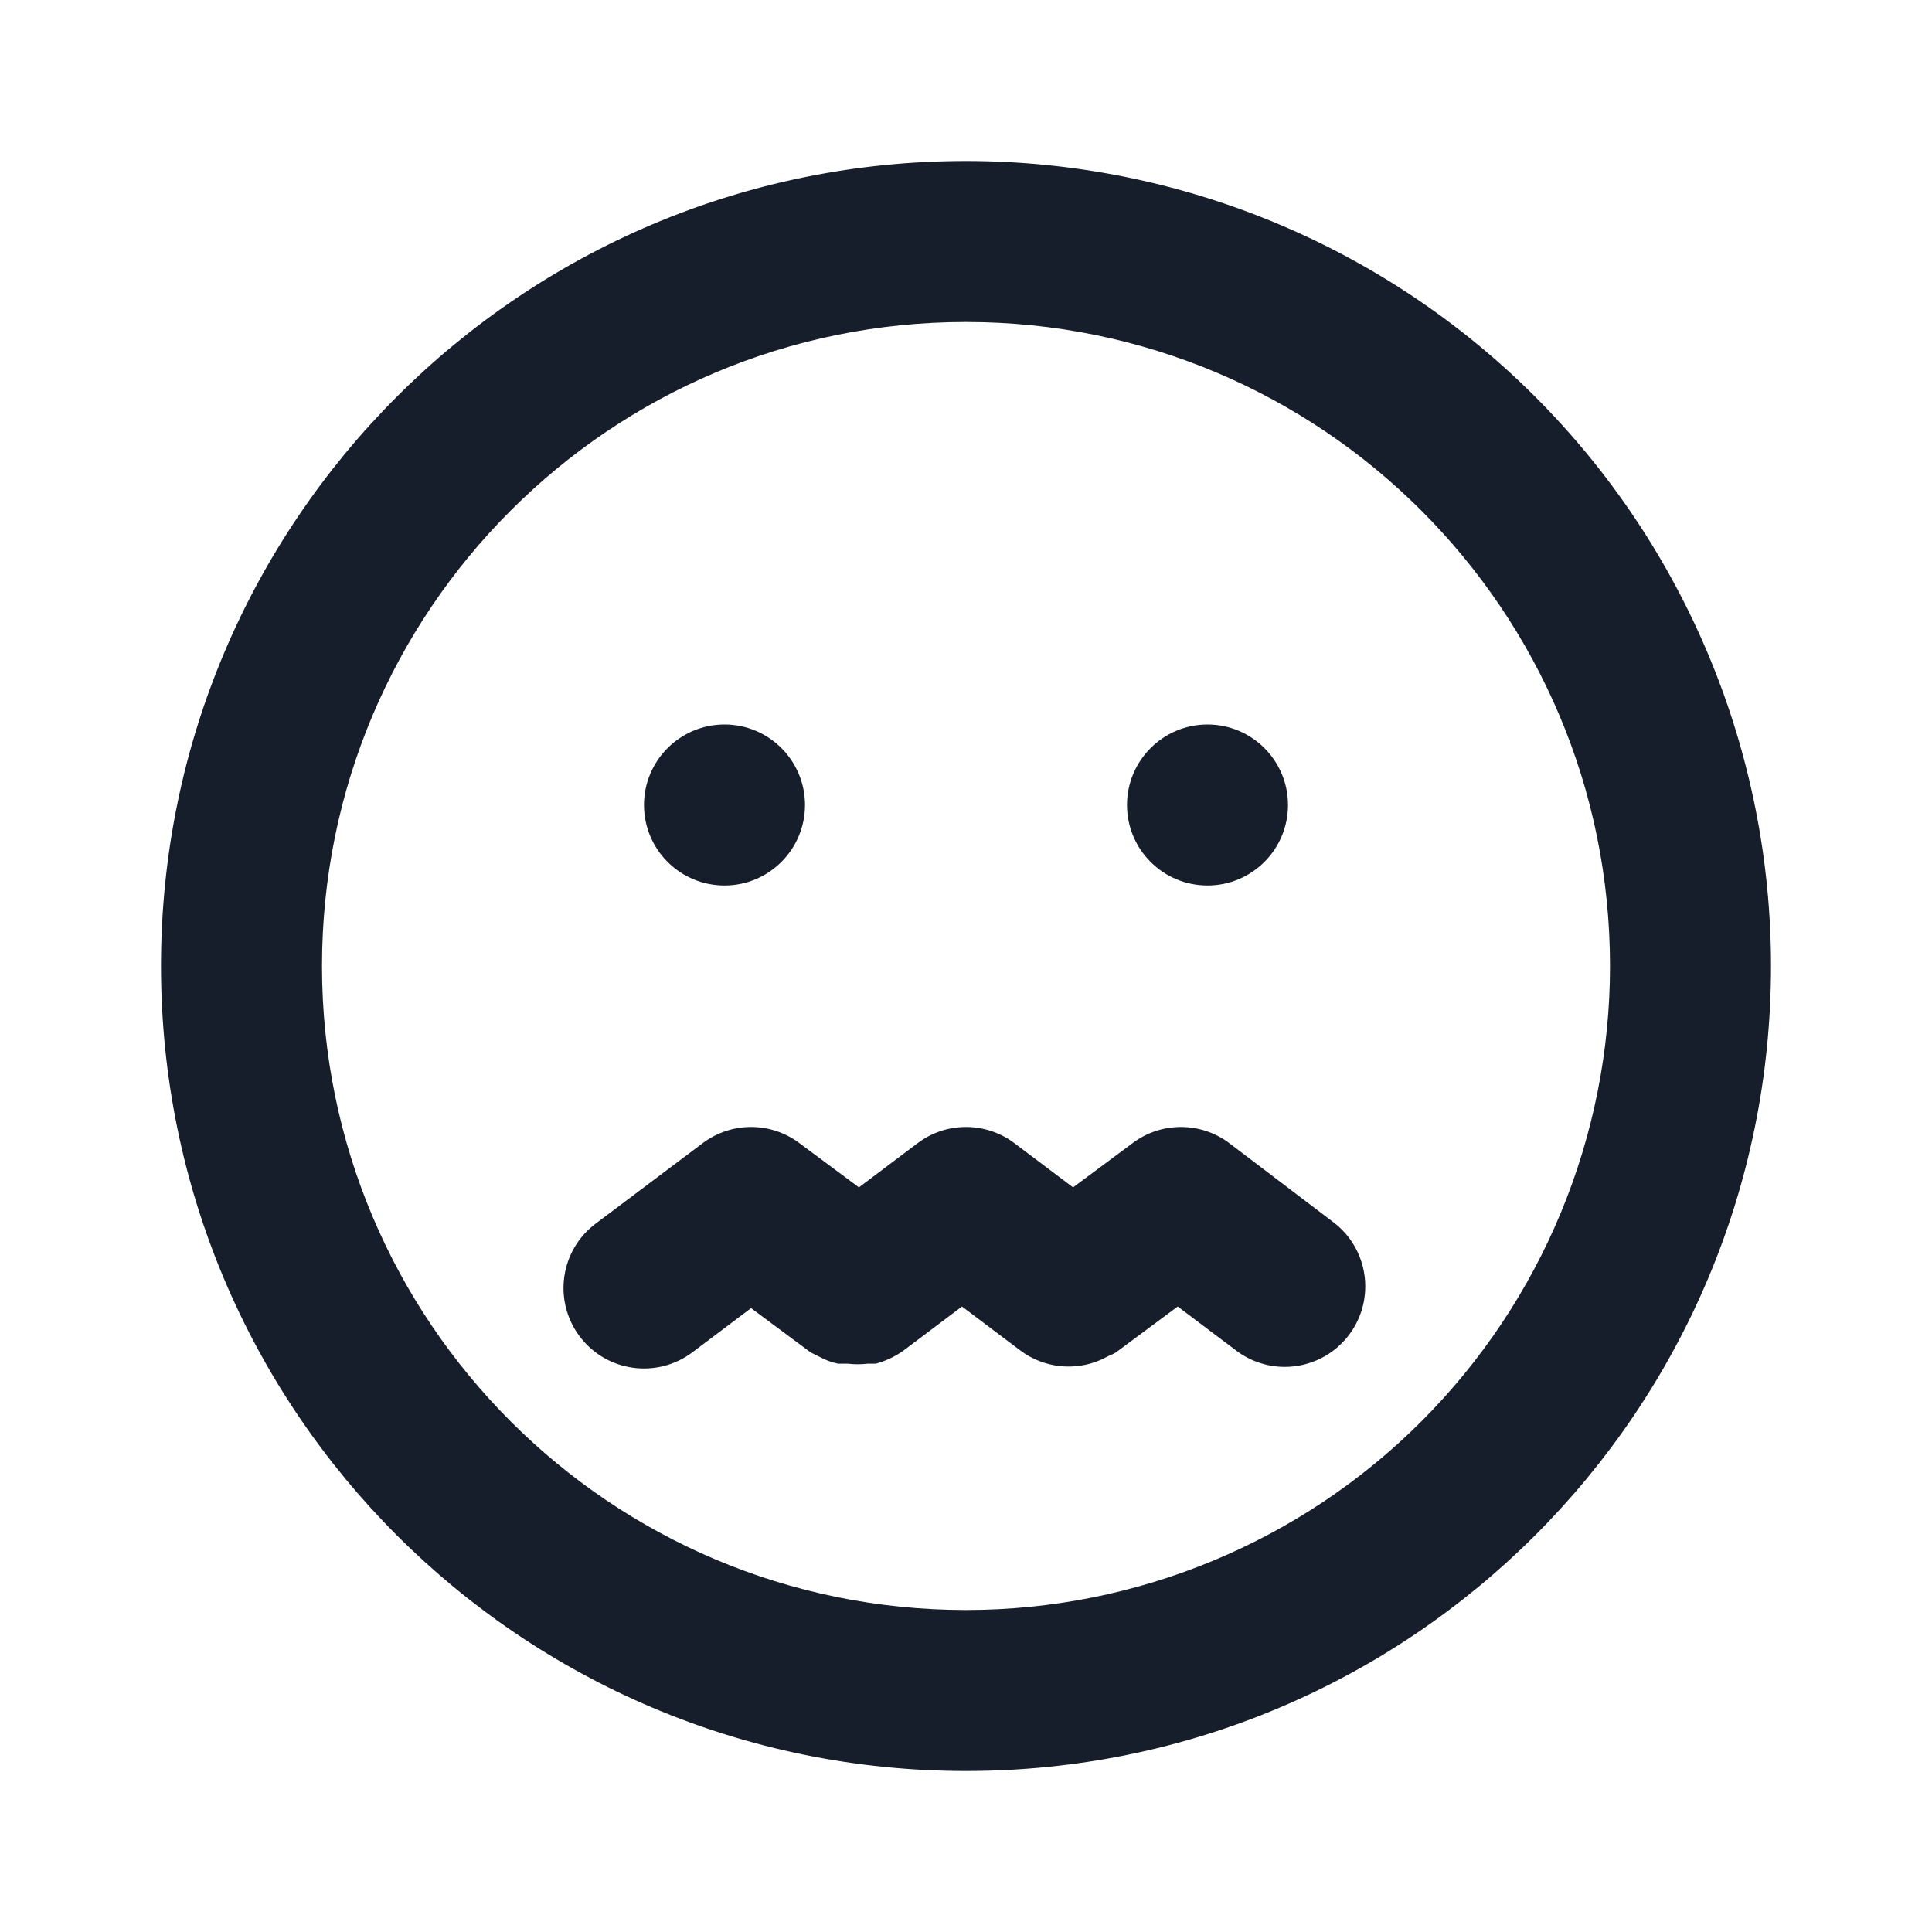<svg width="24" height="24" viewBox="0 0 24 24" fill="none" xmlns="http://www.w3.org/2000/svg">
<path fill-rule="evenodd" clip-rule="evenodd" d="M9 11C9.552 11 10 10.552 10 10C10 9.448 9.552 9 9 9C8.448 9 8 9.448 8 10C8 10.552 8.448 11 9 11ZM15 11C15.552 11 16 10.552 16 10C16 9.448 15.552 9 15 9C14.448 9 14 9.448 14 10C14 10.552 14.448 11 15 11ZM15.27 14.2C14.914 13.933 14.425 13.933 14.07 14.2L13.33 14.75L12.6 14.2C12.244 13.933 11.755 13.933 11.4 14.2L10.67 14.75L9.93 14.2C9.574 13.933 9.086 13.933 8.73 14.2L7.4 15.2C6.958 15.531 6.869 16.158 7.2 16.6C7.531 17.042 8.158 17.131 8.6 16.8L9.33 16.25L10.07 16.8L10.19 16.86C10.259 16.897 10.333 16.924 10.41 16.94H10.53C10.613 16.95 10.697 16.95 10.78 16.94H10.88C11.002 16.907 11.117 16.853 11.22 16.78L11.95 16.23L12.68 16.78C12.969 16.994 13.351 17.036 13.68 16.89L13.78 16.84C13.82 16.826 13.857 16.806 13.89 16.78L14.63 16.23L15.36 16.78C15.533 16.91 15.744 16.98 15.96 16.98C16.275 16.98 16.571 16.832 16.76 16.58C17.091 16.138 17.002 15.511 16.56 15.18L15.27 14.2ZM12 2C6.477 2 2 6.477 2 12C2 17.523 6.477 22 12 22C17.523 22 22 17.523 22 12C22 9.348 20.946 6.804 19.071 4.929C17.196 3.053 14.652 2 12 2ZM12 20C7.582 20 4 16.418 4 12C4 7.581 7.582 4 12 4C16.418 4 20 7.581 20 12C20 14.121 19.157 16.156 17.657 17.657C16.157 19.157 14.122 20 12 20Z" fill="#171E2B"/>
</svg>
